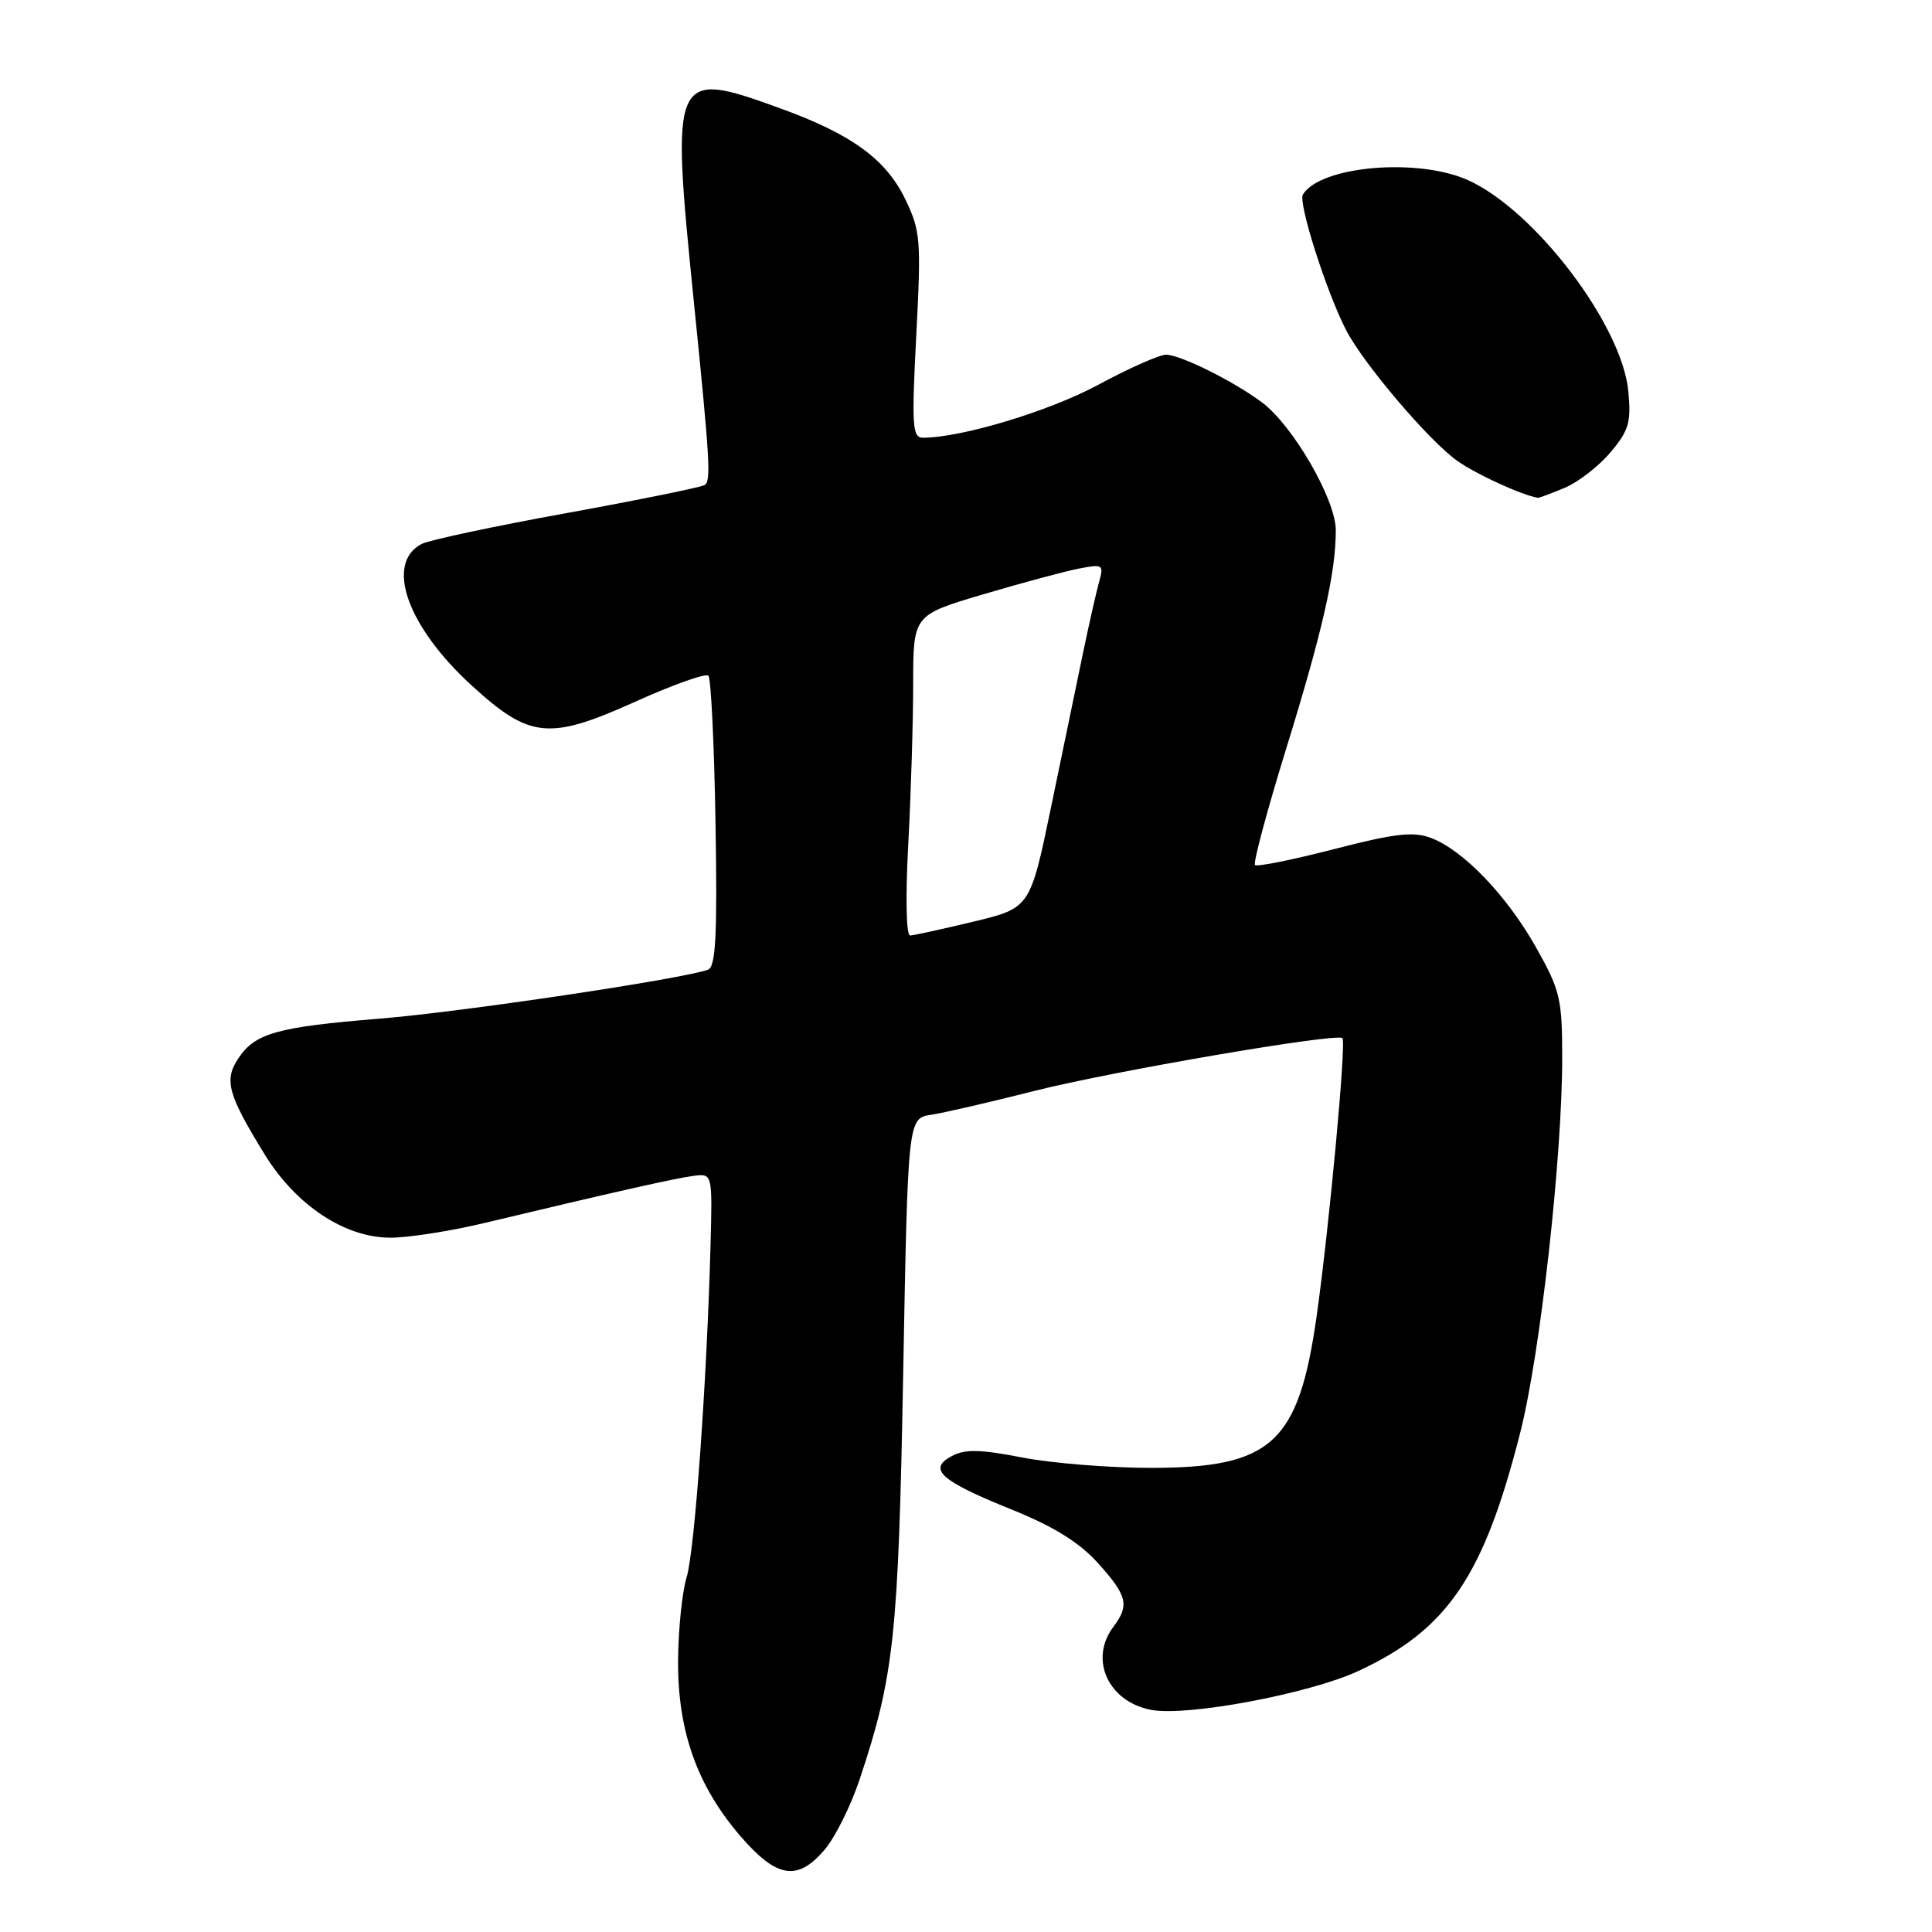 <?xml version="1.0" encoding="UTF-8" standalone="no"?>
<!DOCTYPE svg PUBLIC "-//W3C//DTD SVG 1.1//EN" "http://www.w3.org/Graphics/SVG/1.1/DTD/svg11.dtd" >
<svg xmlns="http://www.w3.org/2000/svg" xmlns:xlink="http://www.w3.org/1999/xlink" version="1.1" viewBox="0 0 256 256">
 <g >
 <path fill="currentColor"
d=" M 109.32 245.03 C 110.69 243.40 112.76 239.23 113.91 235.77 C 118.48 222.03 119.04 216.81 119.68 181.84 C 120.30 148.18 120.30 148.18 123.40 147.71 C 125.11 147.45 131.22 146.03 137.00 144.57 C 147.27 141.96 177.13 136.84 177.88 137.56 C 178.41 138.07 176.14 162.46 174.47 174.34 C 172.08 191.24 168.53 194.50 152.50 194.50 C 147.00 194.50 139.32 193.88 135.42 193.12 C 129.86 192.04 127.87 192.00 126.11 192.94 C 122.88 194.67 124.60 196.21 134.02 200.01 C 139.61 202.26 142.99 204.36 145.48 207.11 C 149.38 211.43 149.69 212.71 147.53 215.56 C 144.28 219.86 146.84 225.50 152.55 226.57 C 157.31 227.47 173.47 224.43 179.96 221.43 C 191.81 215.94 196.61 208.87 201.45 189.78 C 204.09 179.39 207.00 153.36 207.00 140.17 C 207.00 132.37 206.73 131.21 203.57 125.60 C 199.70 118.70 193.89 112.64 189.61 111.03 C 187.27 110.15 184.83 110.43 176.74 112.52 C 171.25 113.94 166.55 114.88 166.29 114.62 C 166.03 114.36 167.87 107.48 170.39 99.32 C 175.25 83.60 177.00 75.90 177.00 70.26 C 177.00 66.18 171.30 56.34 167.17 53.28 C 163.34 50.45 156.38 47.00 154.50 47.00 C 153.63 47.00 149.57 48.80 145.48 51.01 C 139.02 54.49 127.39 58.00 122.29 58.00 C 120.89 58.00 120.79 56.43 121.41 44.44 C 122.07 31.75 121.98 30.58 119.94 26.37 C 117.39 21.10 112.82 17.78 103.48 14.39 C 89.04 9.14 88.86 9.55 91.94 40.00 C 94.08 61.12 94.23 63.74 93.37 64.27 C 92.88 64.57 84.62 66.25 75.01 68.00 C 65.40 69.74 56.78 71.58 55.84 72.09 C 50.99 74.68 53.96 83.03 62.52 90.85 C 70.20 97.87 72.75 98.12 84.13 93.00 C 89.13 90.74 93.52 89.18 93.87 89.53 C 94.21 89.88 94.64 98.68 94.81 109.09 C 95.06 124.01 94.84 128.12 93.81 128.49 C 90.38 129.73 61.16 134.09 50.37 134.97 C 36.62 136.09 33.76 136.90 31.53 140.32 C 29.67 143.15 30.21 145.06 35.08 152.98 C 39.23 159.72 45.70 164.00 51.73 164.00 C 54.12 164.00 59.77 163.12 64.29 162.03 C 81.35 157.95 89.58 156.10 91.95 155.80 C 94.40 155.50 94.40 155.50 94.15 165.00 C 93.66 183.09 92.05 205.51 90.98 209.00 C 90.39 210.93 89.88 215.88 89.85 220.00 C 89.78 229.32 92.36 236.61 98.07 243.25 C 102.93 248.90 105.69 249.34 109.32 245.03 Z  M 207.33 64.64 C 209.12 63.89 211.86 61.77 213.40 59.93 C 215.84 57.04 216.15 55.95 215.76 51.84 C 214.92 43.07 203.42 27.91 194.56 23.89 C 187.91 20.87 174.99 21.98 172.64 25.77 C 171.98 26.84 175.77 38.72 178.37 43.75 C 180.68 48.21 189.32 58.38 193.09 61.06 C 195.56 62.83 201.69 65.63 203.78 65.96 C 203.94 65.98 205.53 65.39 207.33 64.64 Z  M 120.35 111.84 C 120.71 105.16 121.00 95.59 121.00 90.59 C 121.01 81.50 121.01 81.50 130.25 78.76 C 135.34 77.25 141.03 75.72 142.91 75.35 C 146.14 74.72 146.28 74.81 145.64 77.09 C 145.27 78.42 144.31 82.65 143.51 86.50 C 142.71 90.35 140.80 99.53 139.28 106.91 C 136.50 120.31 136.50 120.31 129.00 122.12 C 124.88 123.11 121.09 123.93 120.60 123.96 C 120.07 123.98 119.97 118.91 120.35 111.84 Z "/>
</g>
</svg>